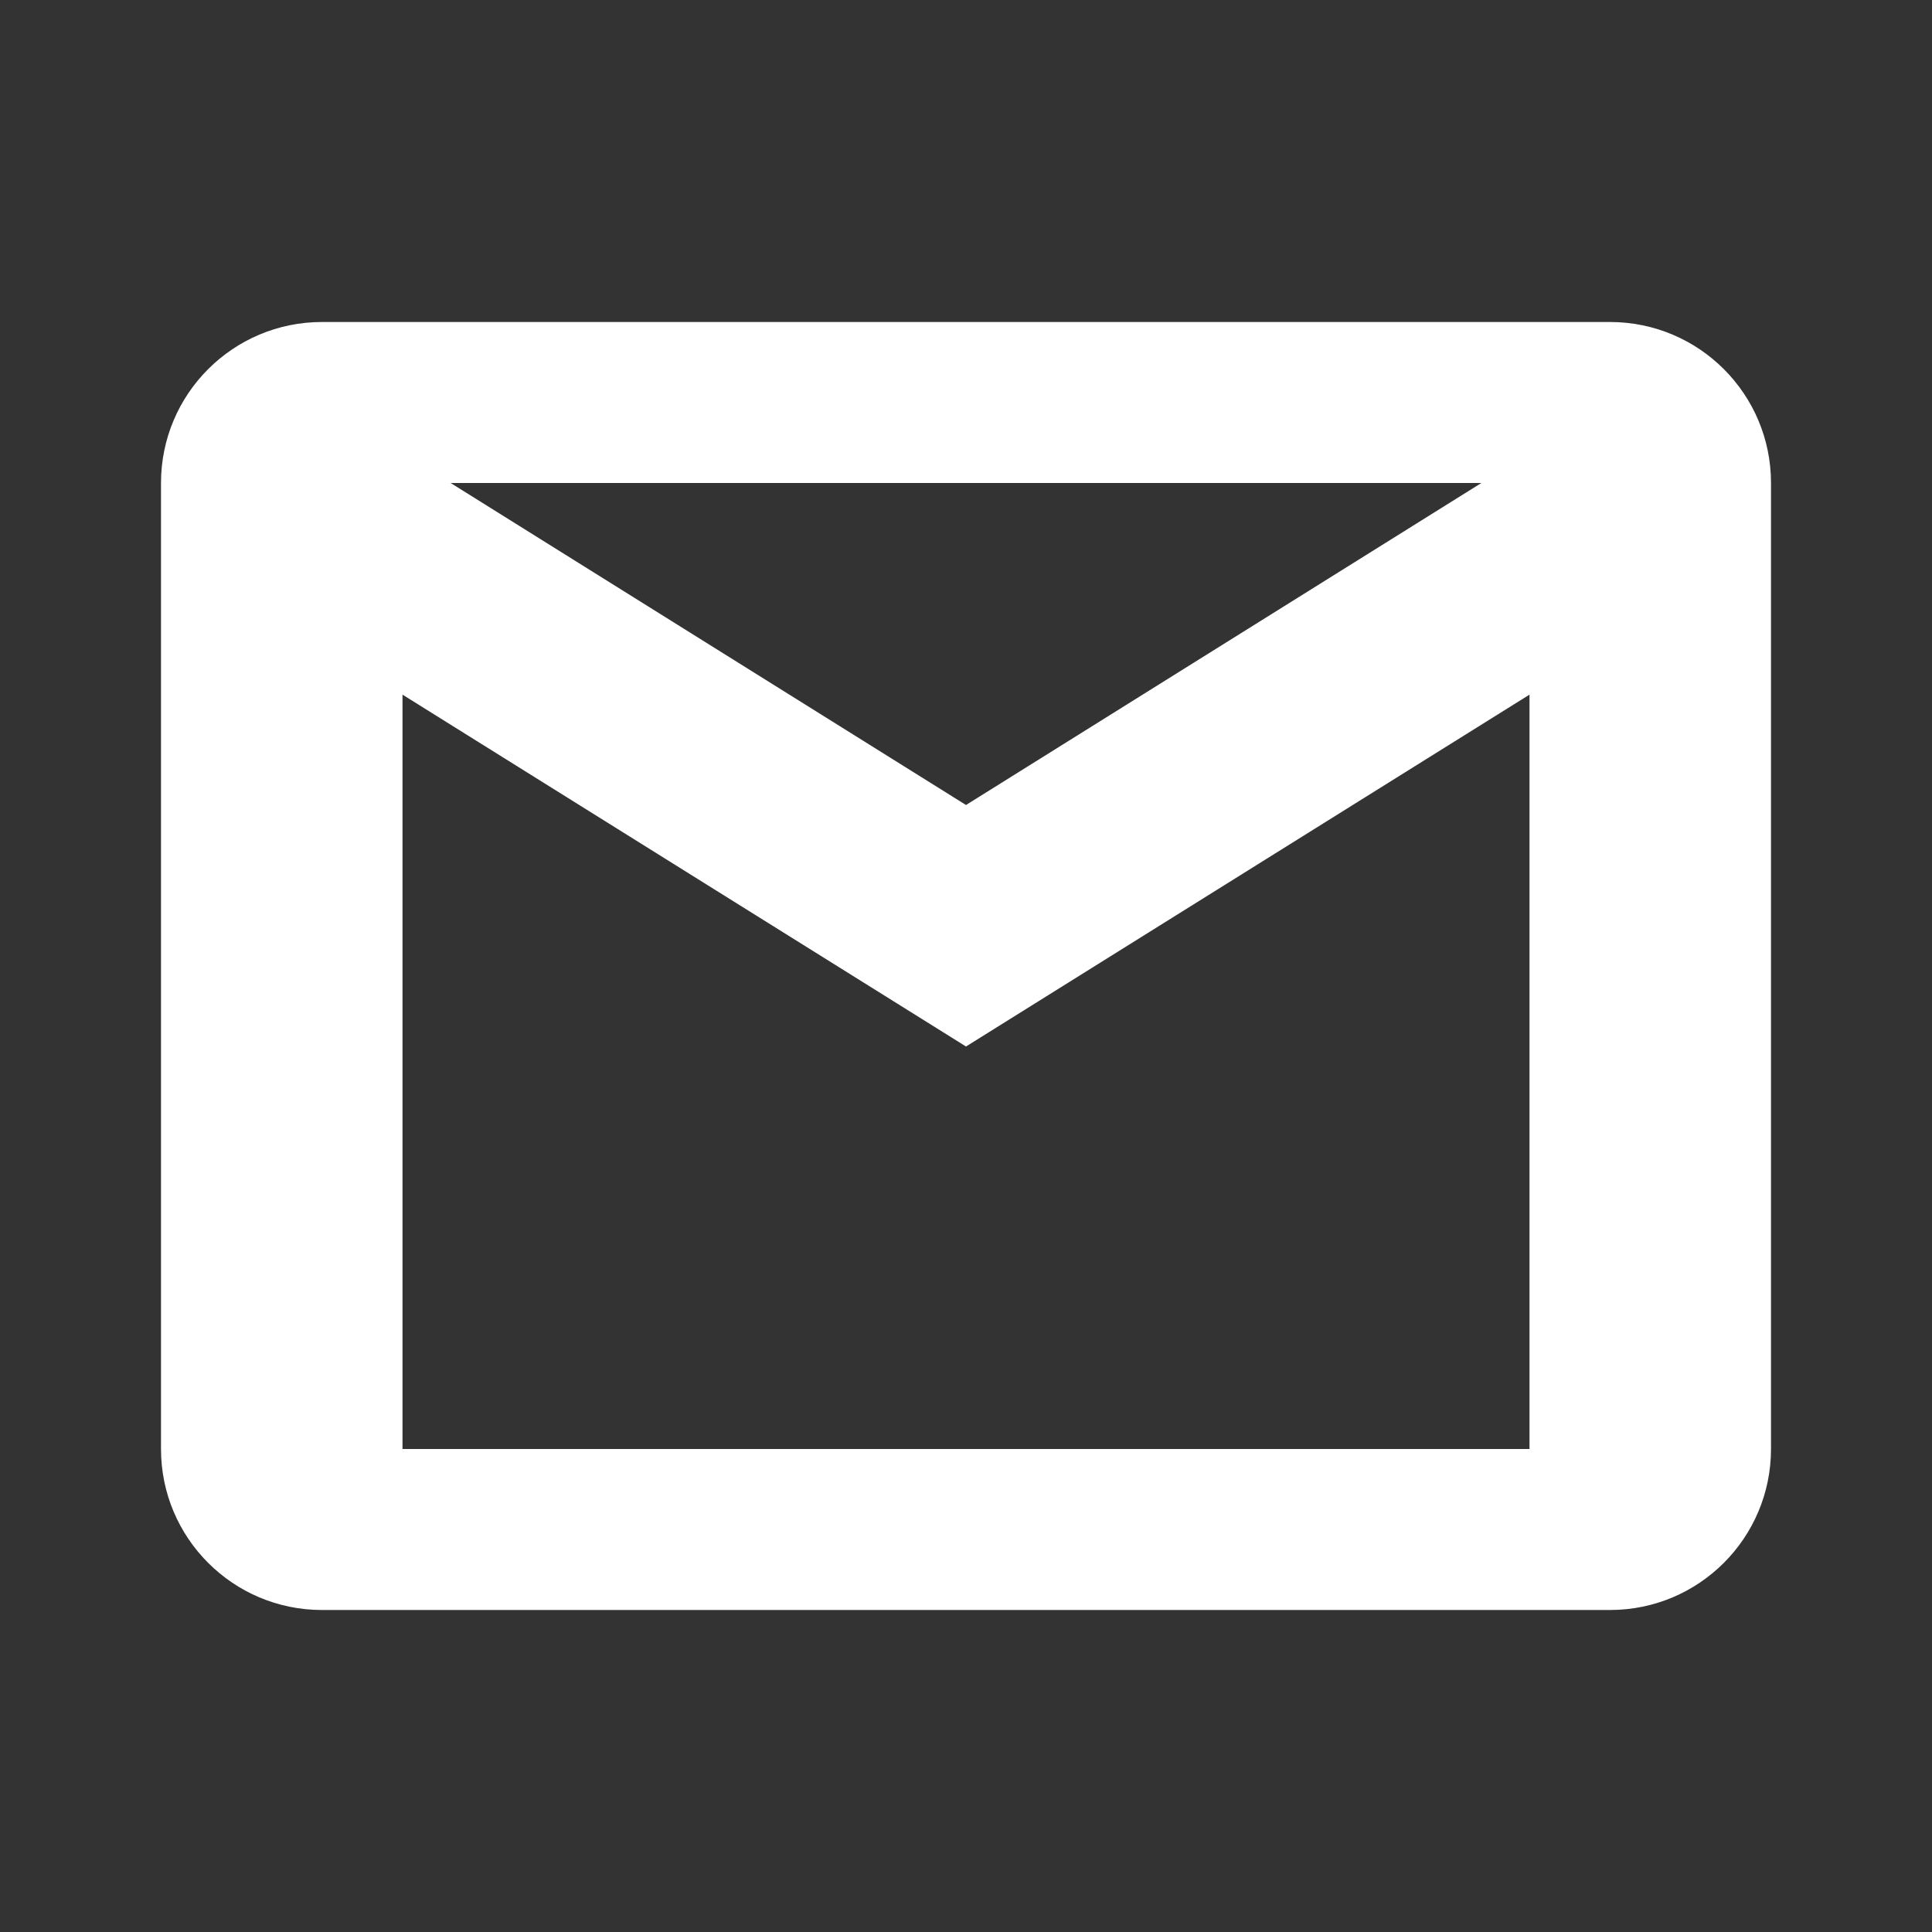 <?xml version="1.0" encoding="UTF-8"?>
<svg xmlns="http://www.w3.org/2000/svg" xmlns:xlink="http://www.w3.org/1999/xlink" viewBox="0 0 24 24" width="24px" height="24px">
<rect x="0" y="0" width="24" height="24" fill="#333333" stroke="none"/>
<g id="surface95709215">
<path style=" stroke:none;fill-rule:nonzero;fill:rgb(100%,100%,100%);fill-opacity:1;" d="M 4 4 C 2.895 4 2 4.895 2 6 L 2 18 C 2 19.105 2.895 20 4 20 L 20 20 C 21.105 20 22 19.105 22 18 L 22 6 C 22 4.895 21.105 4 20 4 Z M 5.598 6 L 18.402 6 L 12 10 Z M 5 8.629 L 12 13 L 19 8.629 L 19 18 L 5 18 Z M 5 8.629 "/>
</g>
</svg>
